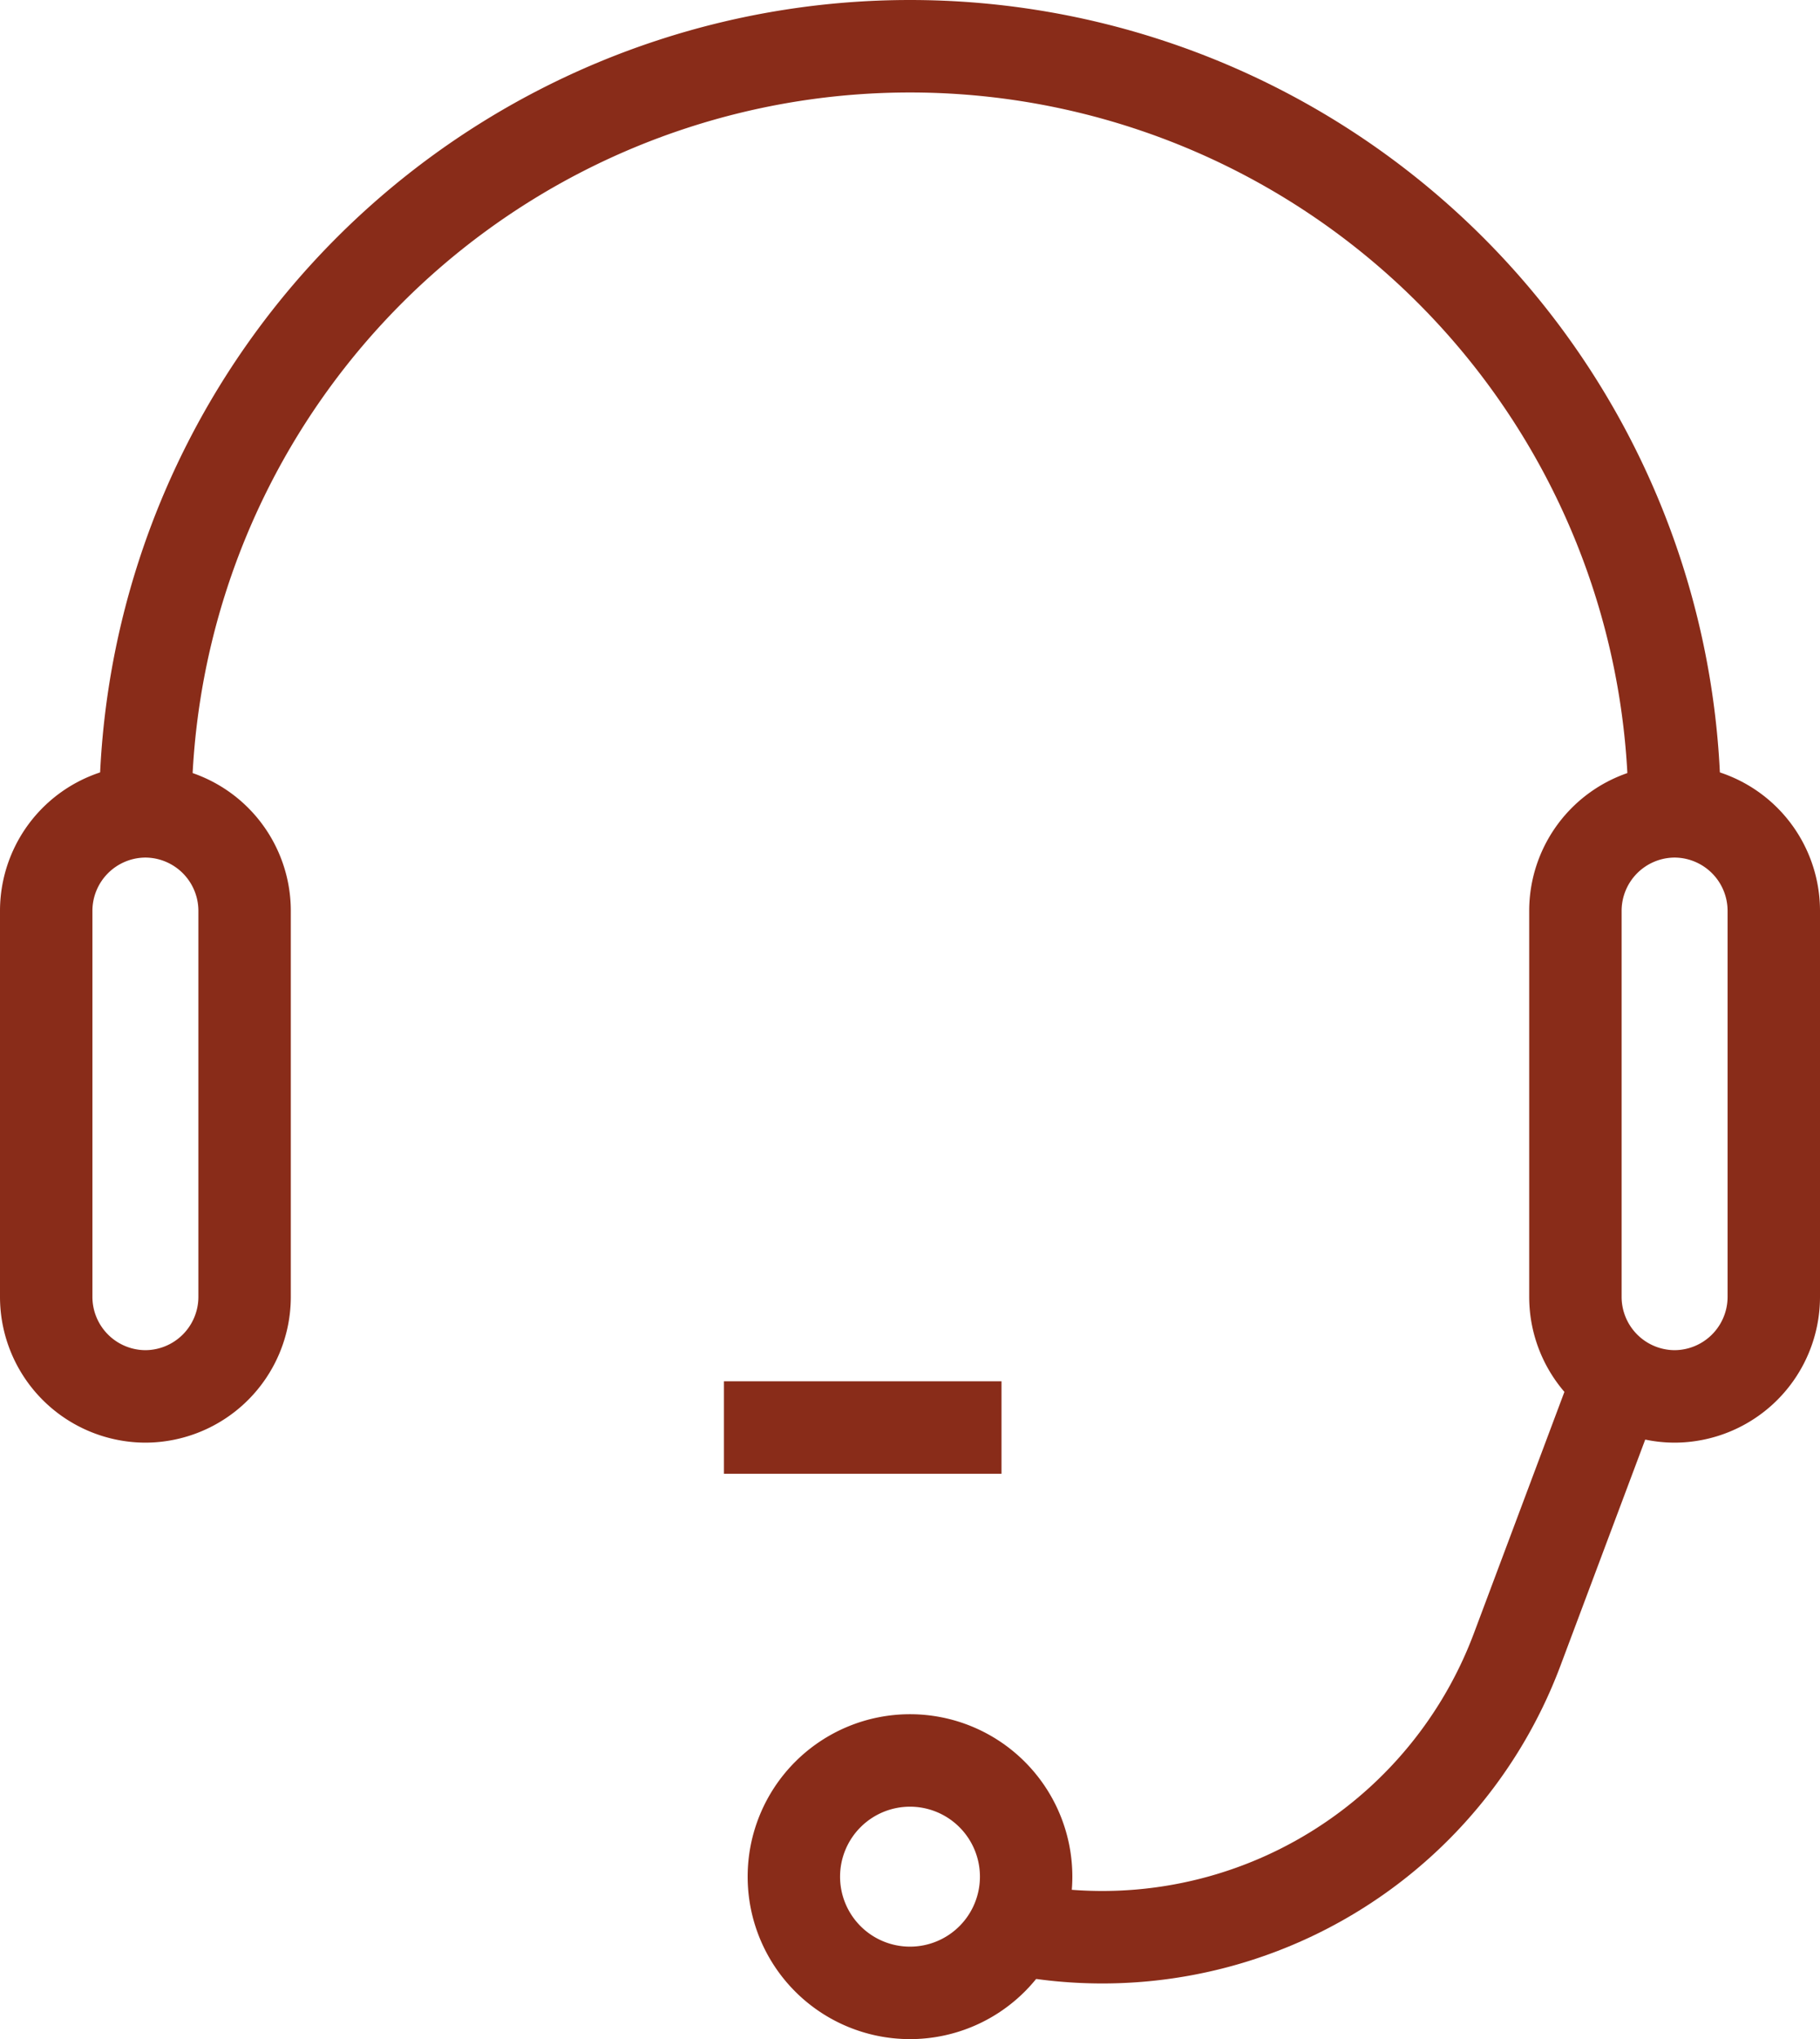 <svg xmlns="http://www.w3.org/2000/svg" viewBox="0 0 59.08 66.15"><defs><style>.cls-1{fill:none;stroke:#892c19;stroke-miterlimit:10;stroke-width:3px;}</style></defs><title>Ресурс 1</title><g id="Слой_2" data-name="Слой 2"><g id="Слой_1-2" data-name="Слой 1"><path class="cls-1" d="M4.72,45.3h0A3.23,3.23,0,0,1,1.5,42.08V29.54a3.23,3.23,0,0,1,3.22-3.22h0a3.23,3.23,0,0,1,3.22,3.22V42.08A3.23,3.23,0,0,1,4.72,45.3Z"/><path class="cls-1" d="M54.36,45.3h0a3.23,3.23,0,0,1-3.22-3.22V29.54a3.23,3.23,0,0,1,3.22-3.22h0a3.23,3.23,0,0,1,3.22,3.22V42.08A3.23,3.23,0,0,1,54.36,45.3Z"/><path class="cls-1" d="M4.72,26.32a24.82,24.82,0,0,1,49.64,0"/><path class="cls-1" d="M52.33,45.3l-3.08,8.21a14.38,14.38,0,0,1-17.59,8.73h0"/><path class="cls-1" d="M33.31,60.88a3.77,3.77,0,1,1-3.77-3.77A3.77,3.77,0,0,1,33.31,60.88Z"/><line class="cls-1" x1="32.51" y1="46.31" x2="23.5" y2="46.31"/></g></g></svg>